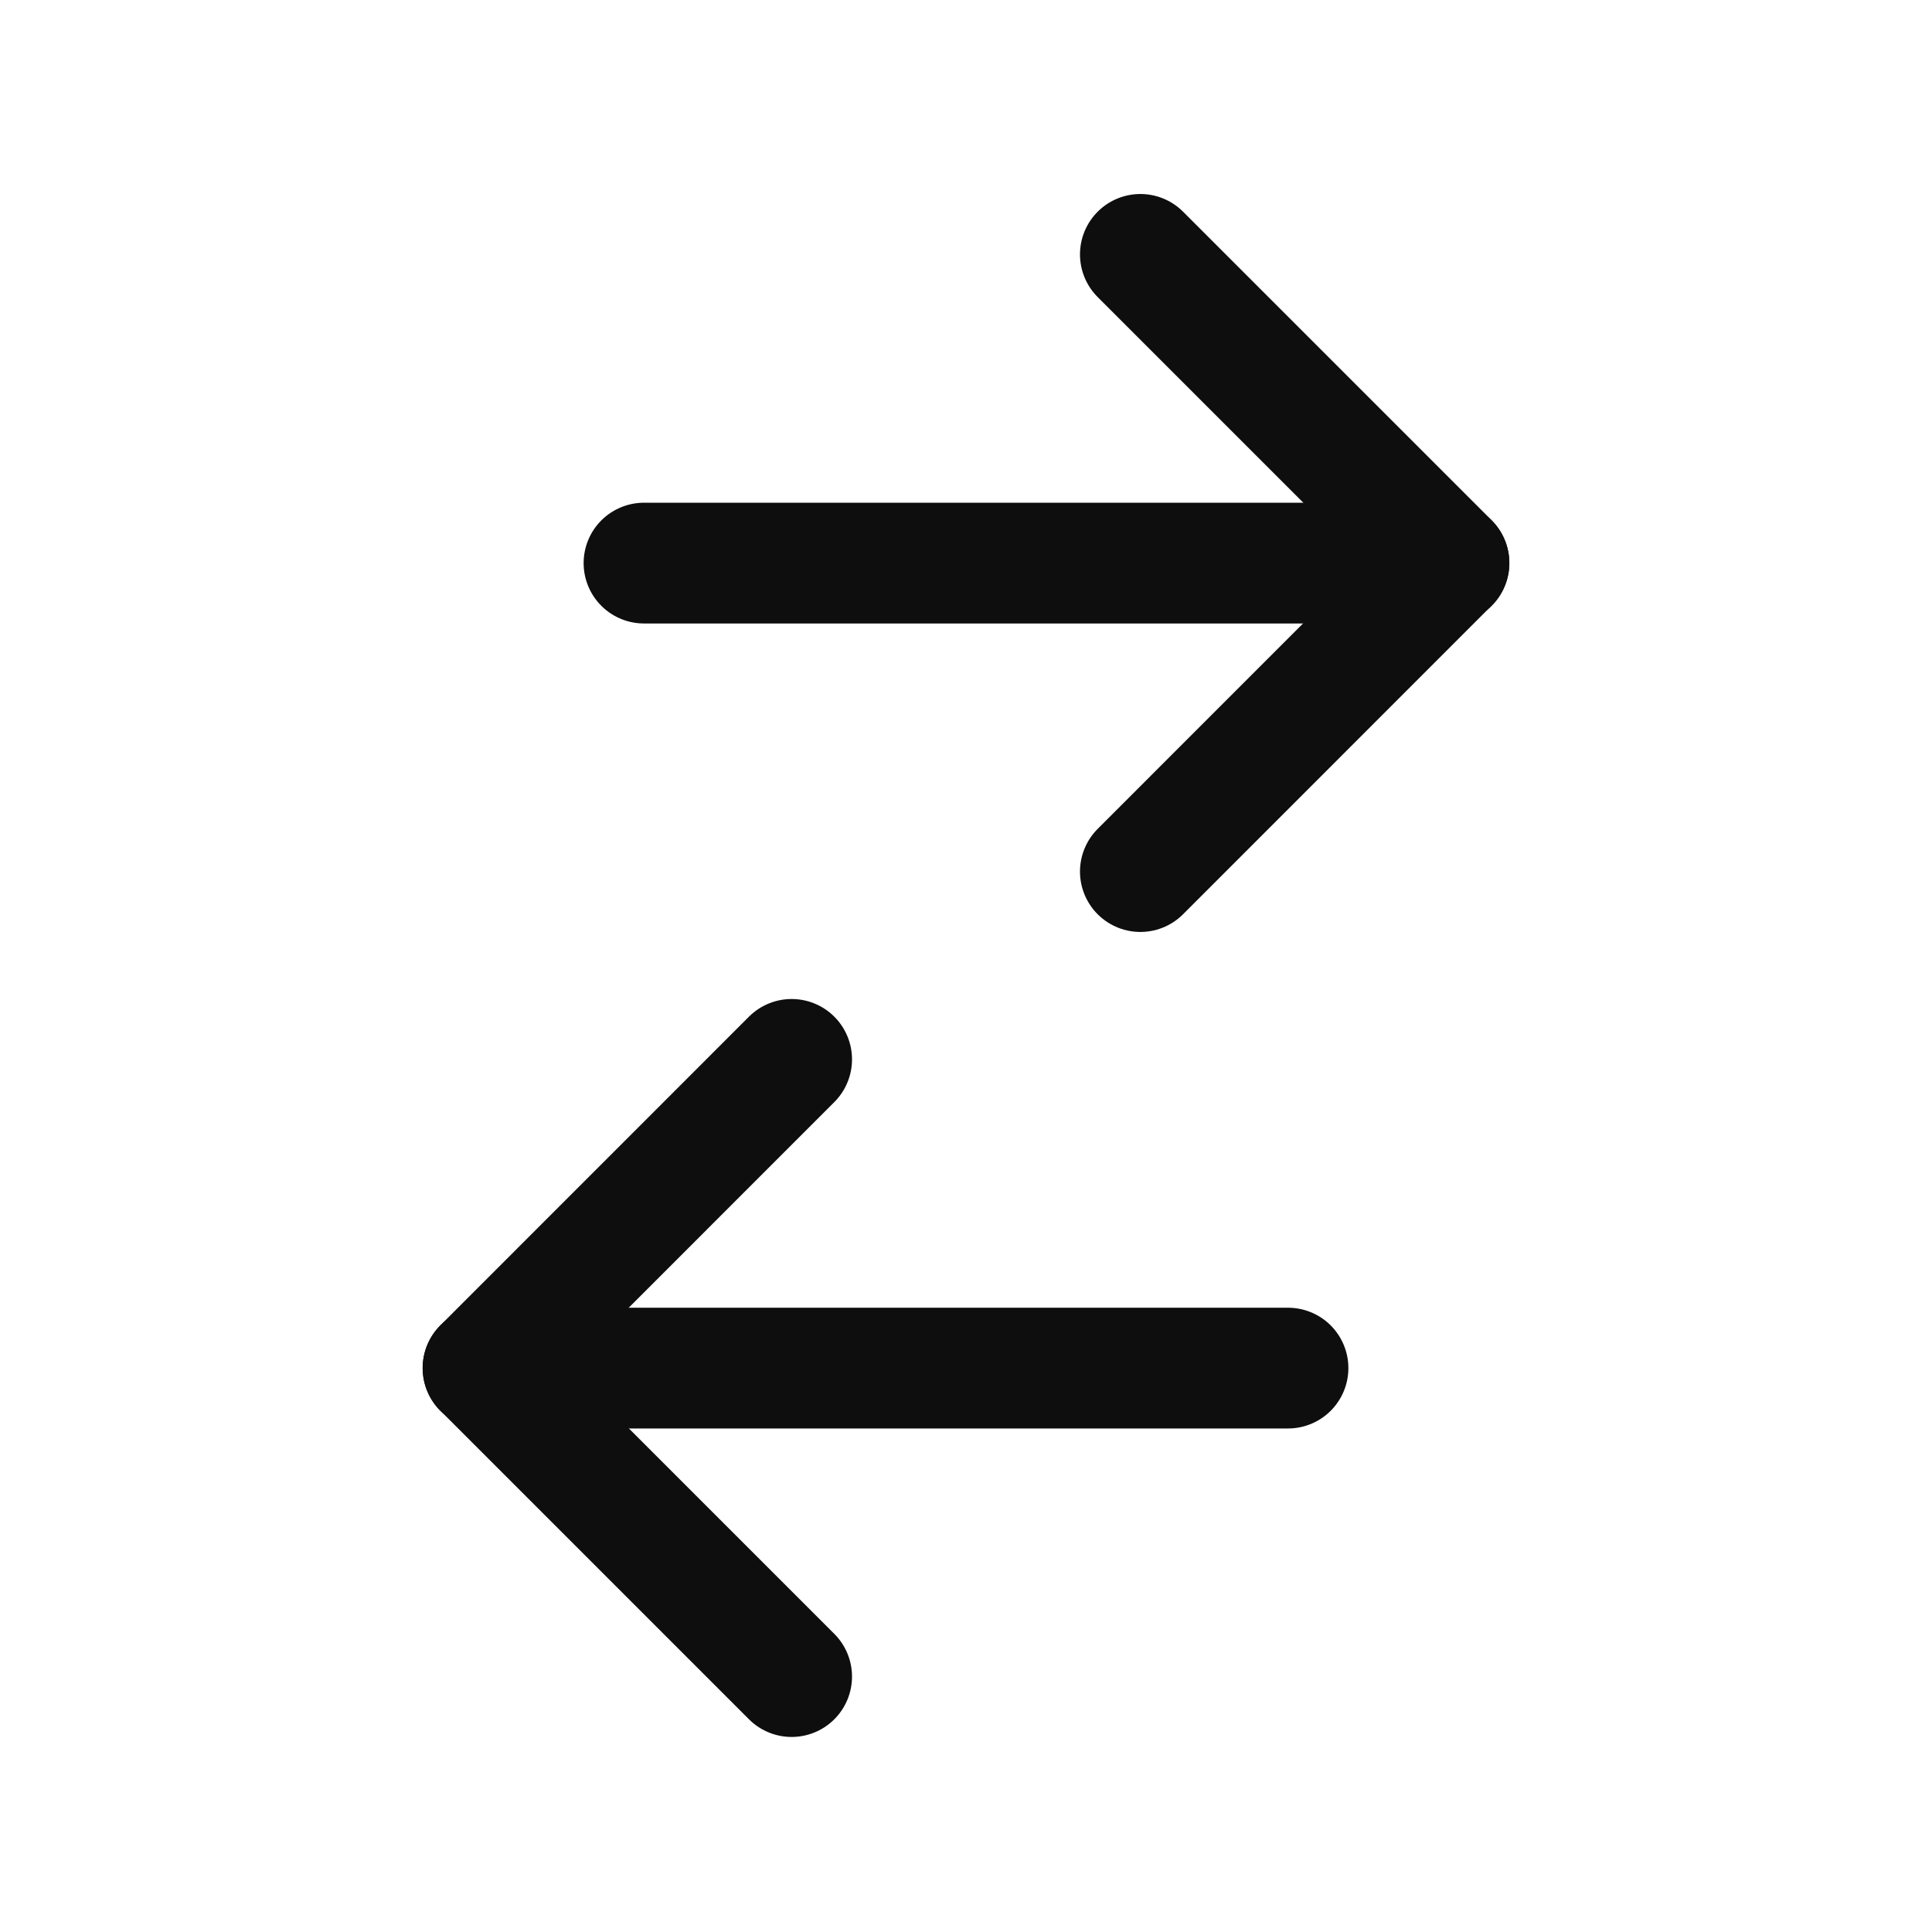 <svg width="24" height="24" viewBox="0 0 24 24" fill="none" xmlns="http://www.w3.org/2000/svg">
<path d="M8 6.995L18 6.995" stroke="#0E0E0F" stroke-width="1.5" stroke-linecap="round" stroke-linejoin="round"/>
<path d="M14.166 3.16L17.999 6.993L14.166 10.827" stroke="#0E0E0F" stroke-width="1.5" stroke-linecap="round" stroke-linejoin="round"/>
<path d="M16 16.995L6 16.995" stroke="#0E0E0F" stroke-width="1.5" stroke-linecap="round" stroke-linejoin="round"/>
<path d="M9.834 13.16L6.001 16.994L9.834 20.827" stroke="#0E0E0F" stroke-width="1.5" stroke-linecap="round" stroke-linejoin="round"/>
</svg>
